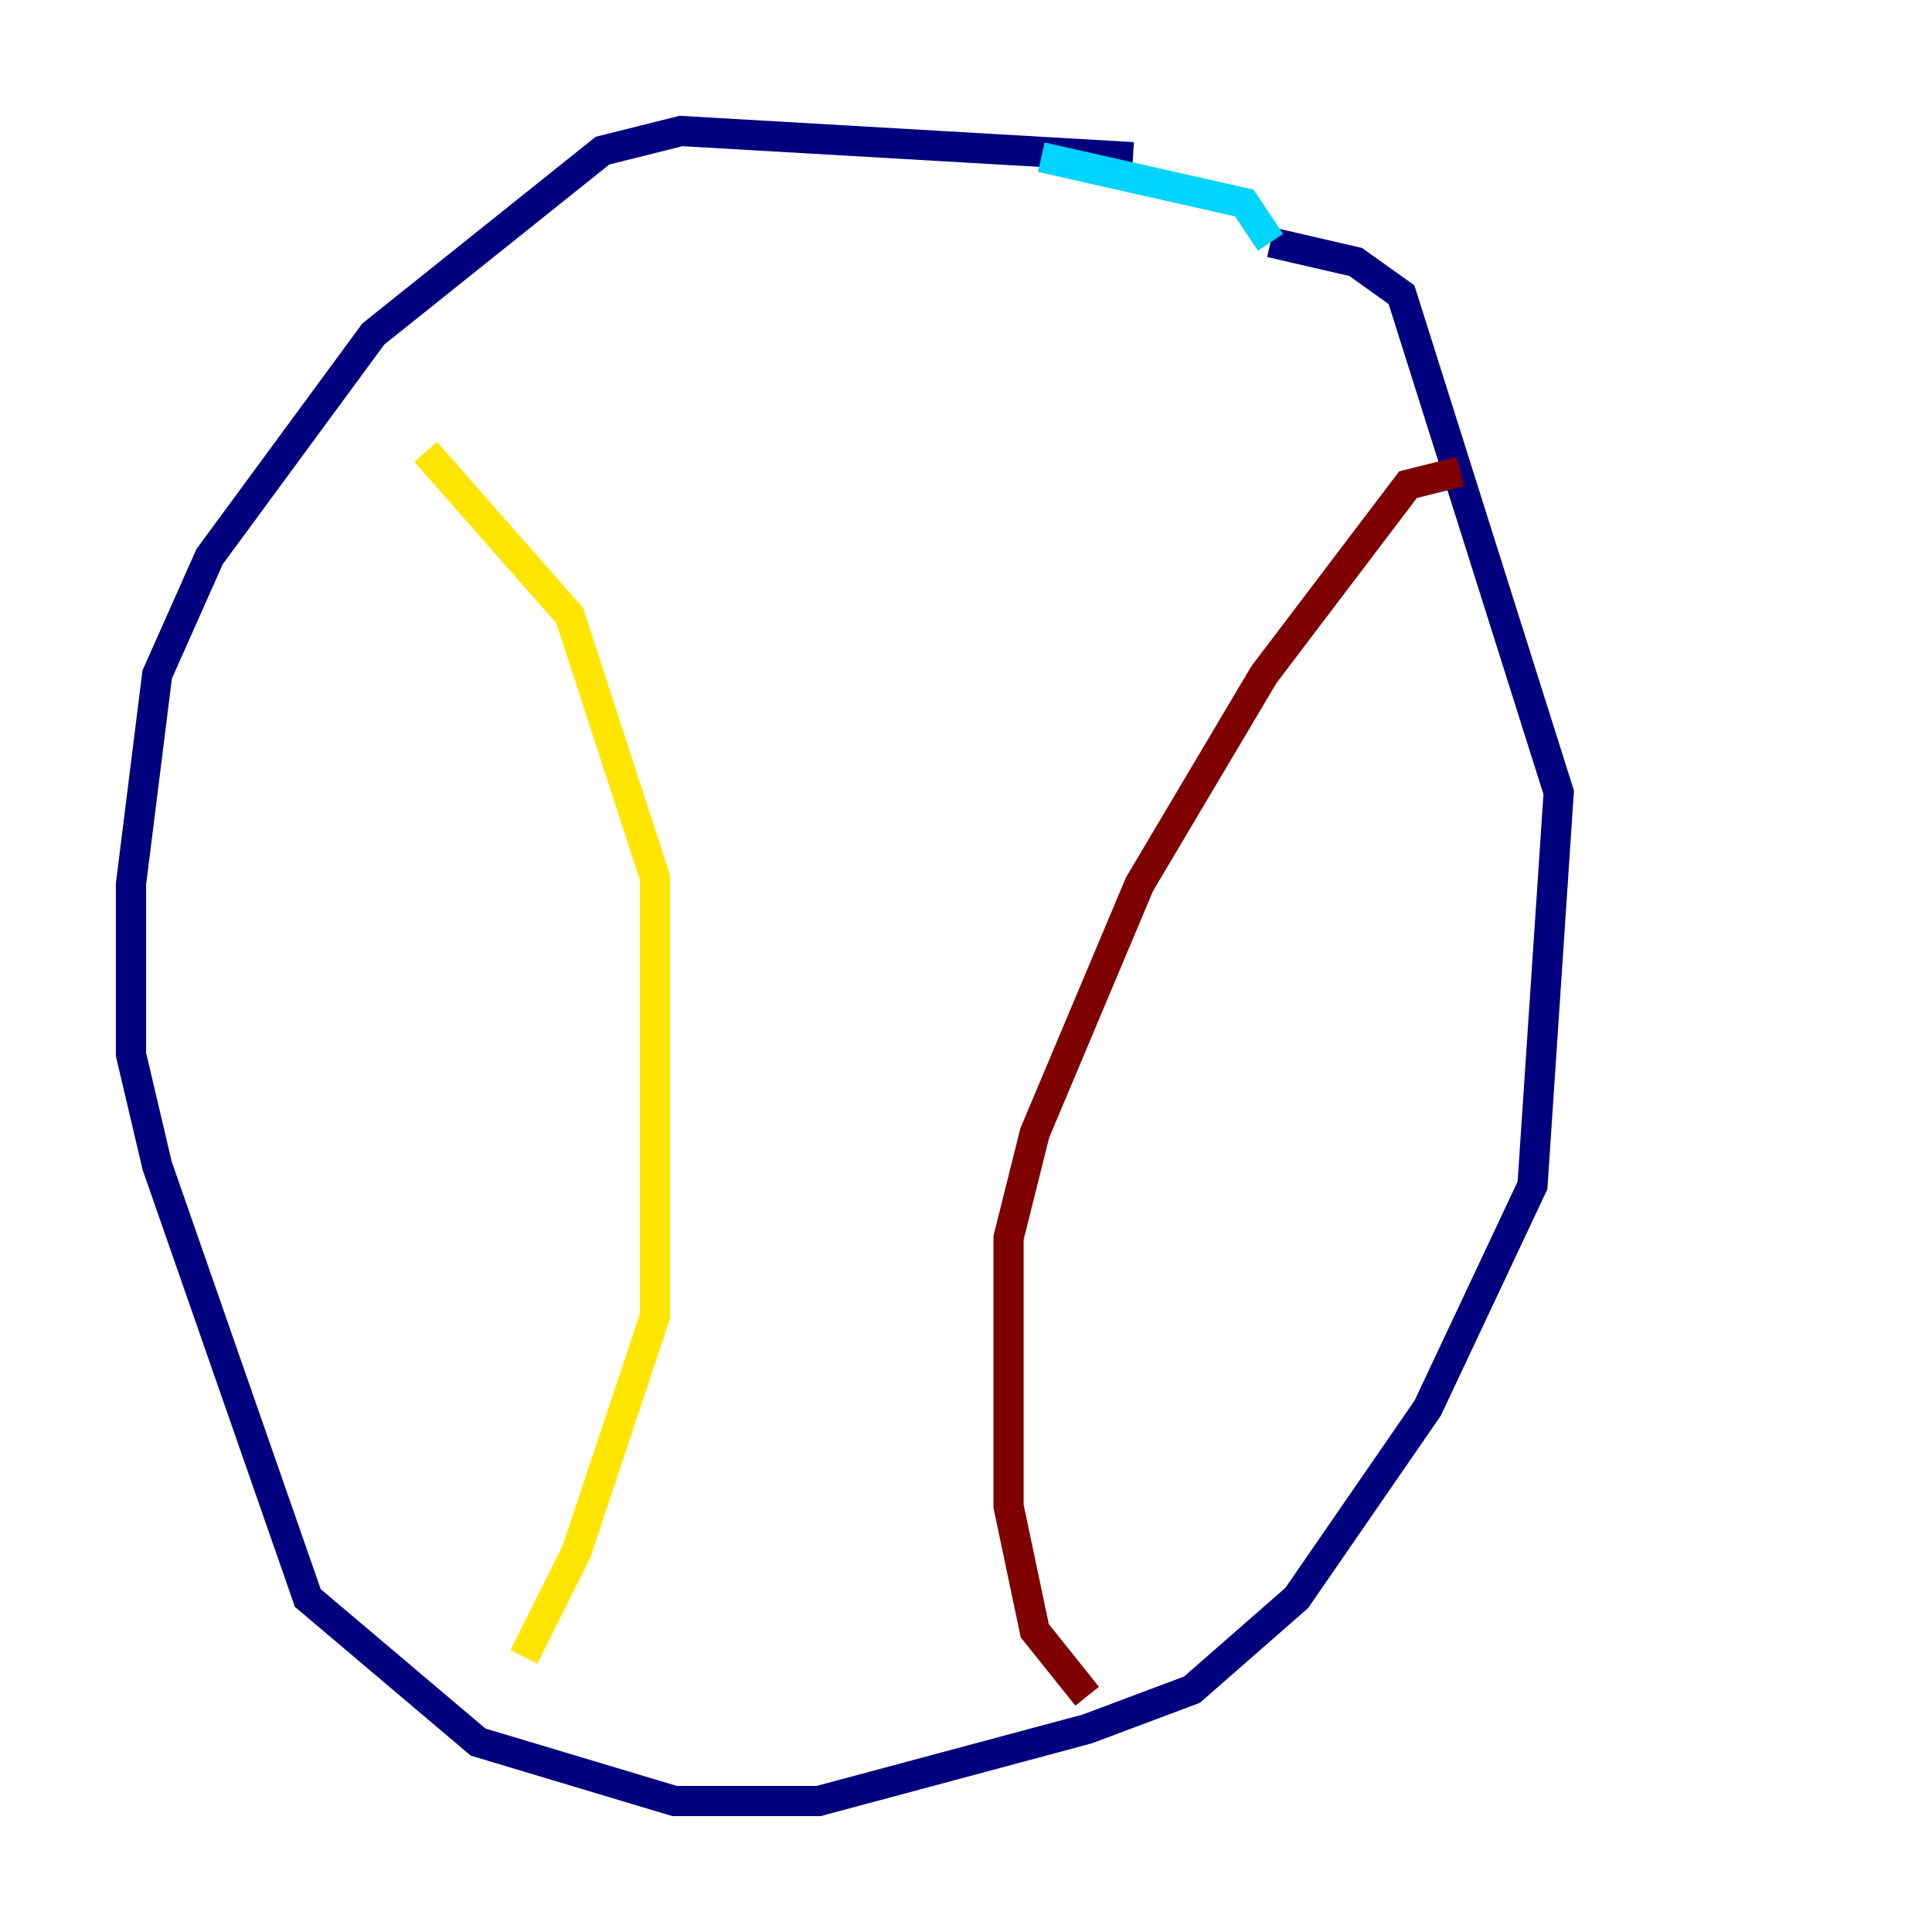 <?xml version="1.0" encoding="utf-8" ?>
<svg baseProfile="tiny" height="128" version="1.2" viewBox="0,0,128,128" width="128" xmlns="http://www.w3.org/2000/svg" xmlns:ev="http://www.w3.org/2001/xml-events" xmlns:xlink="http://www.w3.org/1999/xlink"><defs /><polyline fill="none" points="75.064,10.414 45.125,8.678 39.919,9.98 24.732,22.129 13.885,36.881 10.414,44.691 8.678,58.576 8.678,69.858 10.414,77.234 20.393,105.871 31.675,115.417 44.691,119.322 54.237,119.322 72.027,114.549 78.969,111.946 85.912,105.871 94.59,93.288 101.532,78.536 103.268,52.502 92.854,19.525 89.817,17.356 84.176,16.054" stroke="#00007f" stroke-width="2" /><polyline fill="none" points="84.176,16.054 82.441,13.451 68.99,10.414" stroke="#00d4ff" stroke-width="2" /><polyline fill="none" points="28.203,29.939 37.749,40.786 43.39,58.142 43.39,87.214 38.183,102.834 34.712,109.776" stroke="#ffe500" stroke-width="2" /><polyline fill="none" points="96.759,31.241 93.288,32.108 83.742,44.691 75.498,58.576 68.556,75.064 66.82,82.007 66.82,99.797 68.556,108.041 72.027,112.38" stroke="#7f0000" stroke-width="2" /></svg>